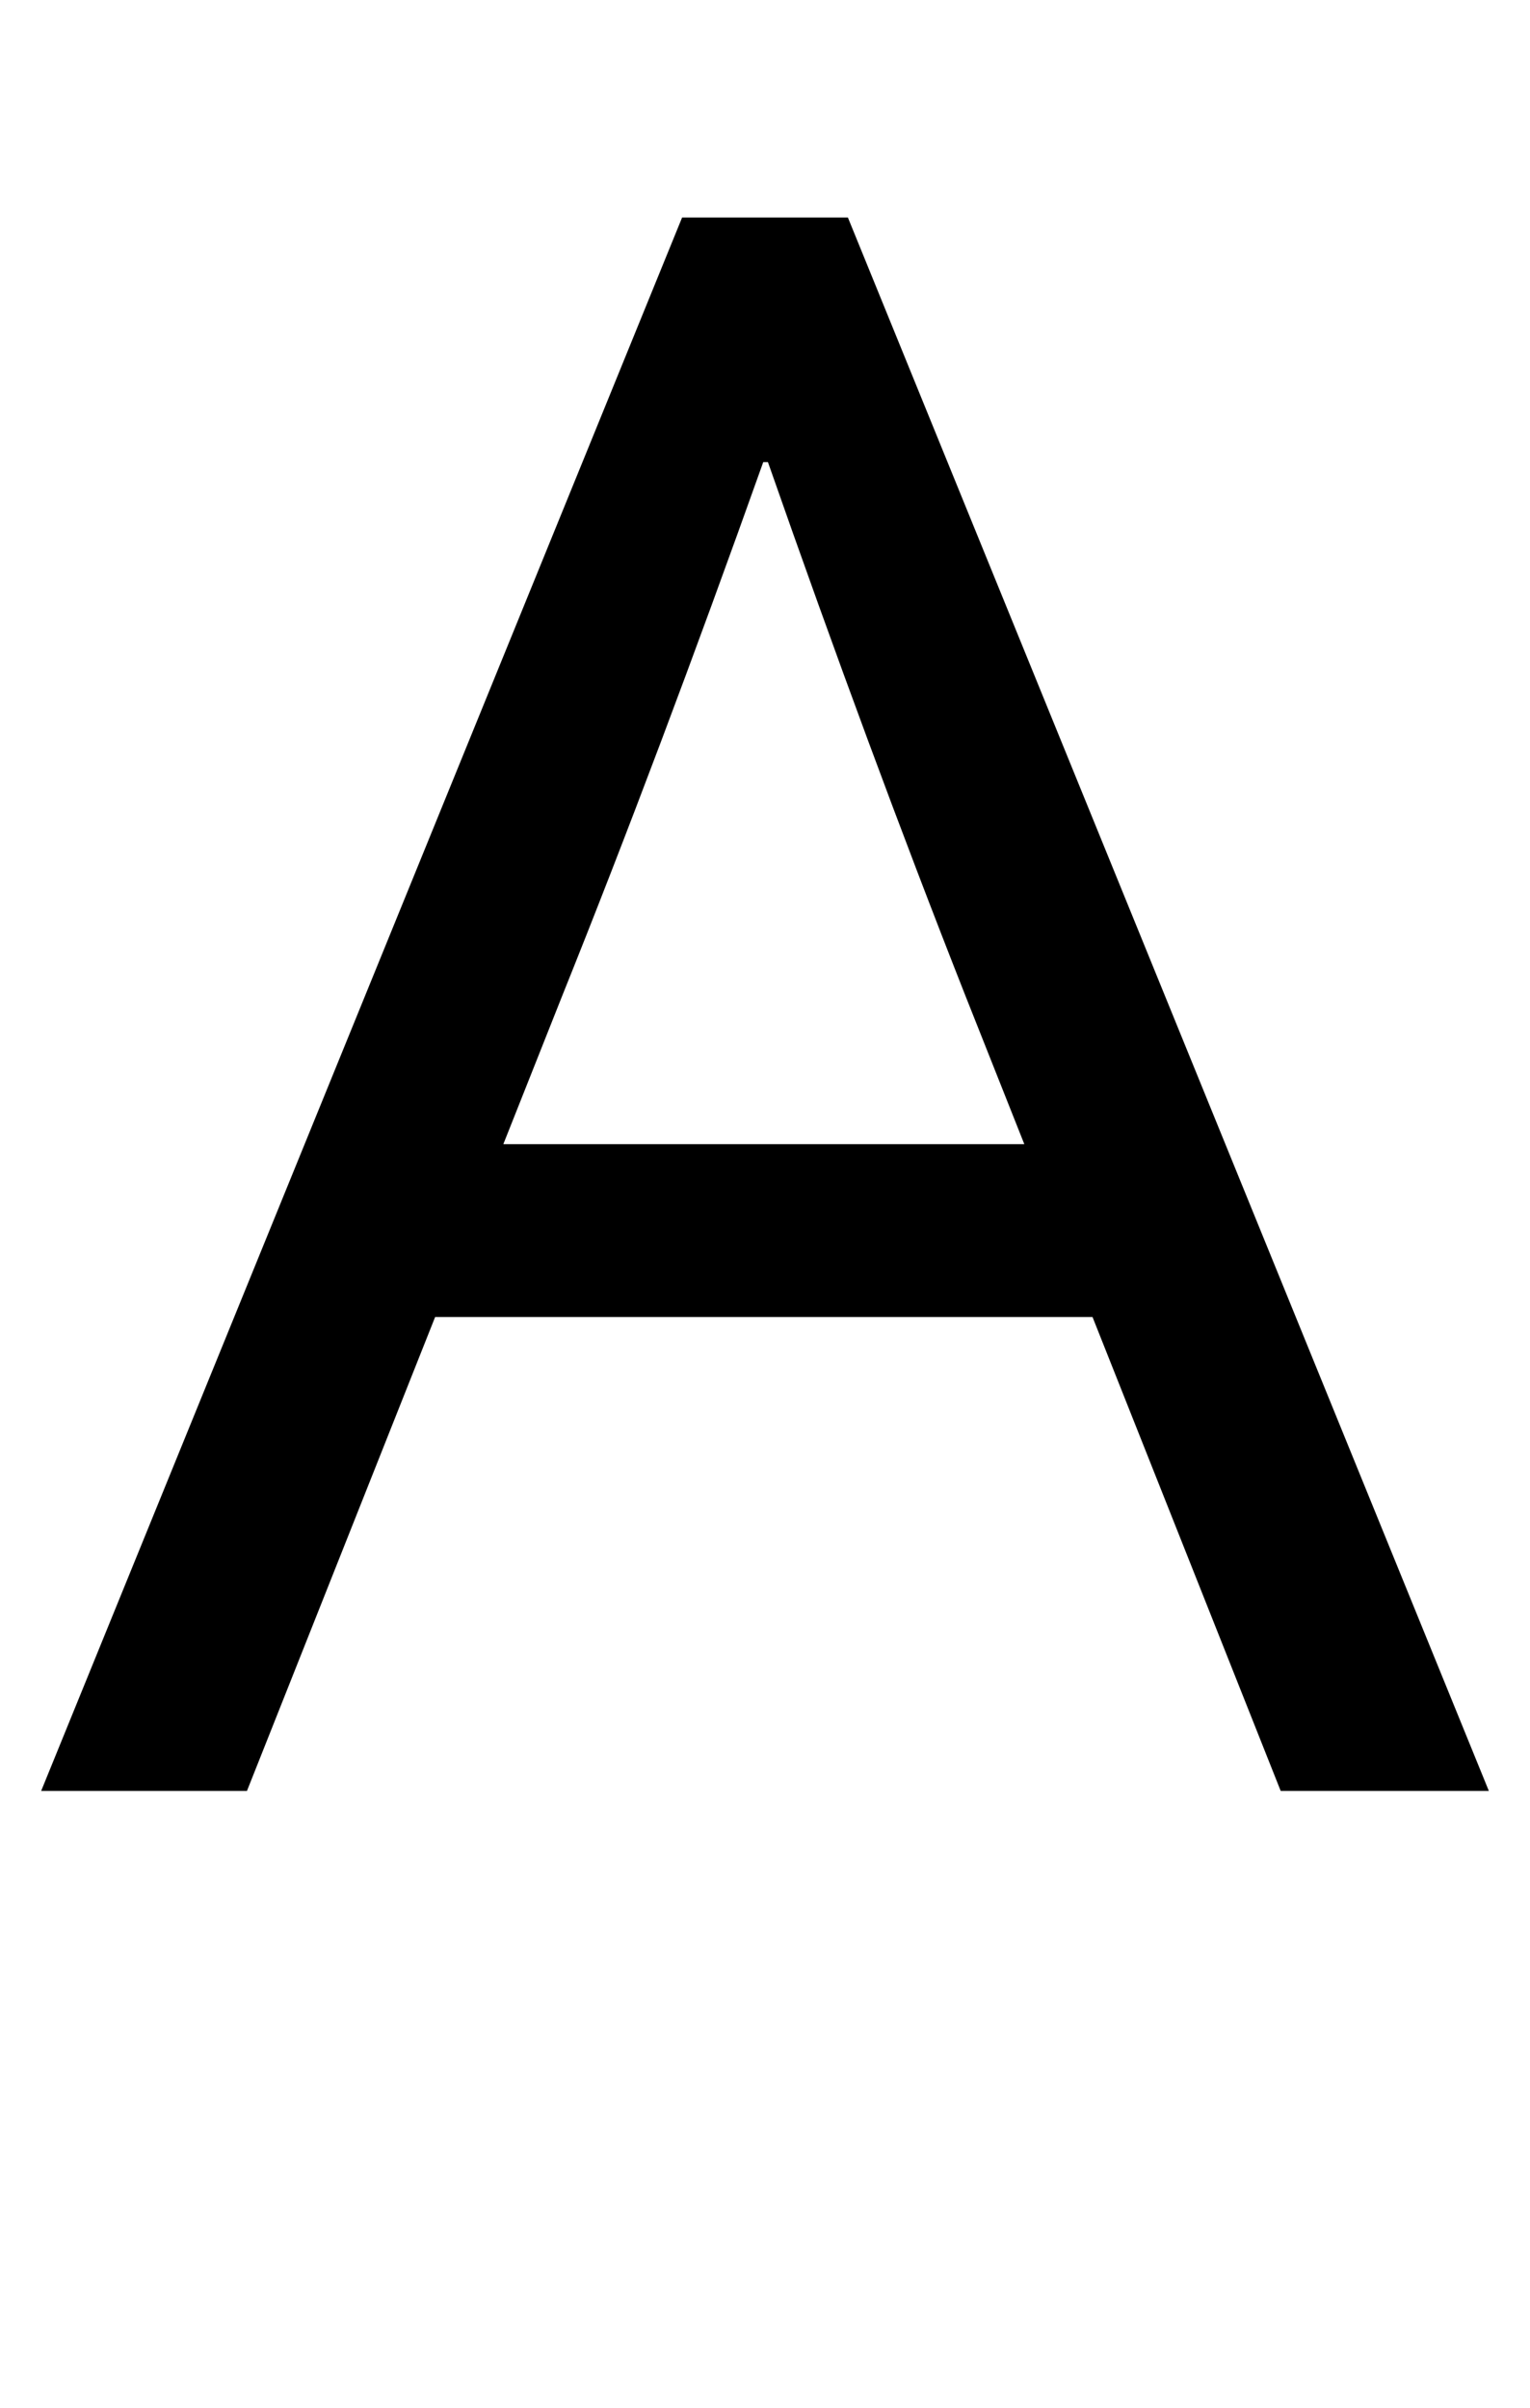 <svg xmlns="http://www.w3.org/2000/svg" viewBox="0 -1523 1301 2048">
    <g transform="scale(1, -1)">
        <path d="M35 0 580 1338H721L1266 0H1089L929 403H370L210 0ZM649 1130Q560 880 478 676L428 550H871L821 676Q739 884 653 1130Z"/>
    </g>
</svg>
